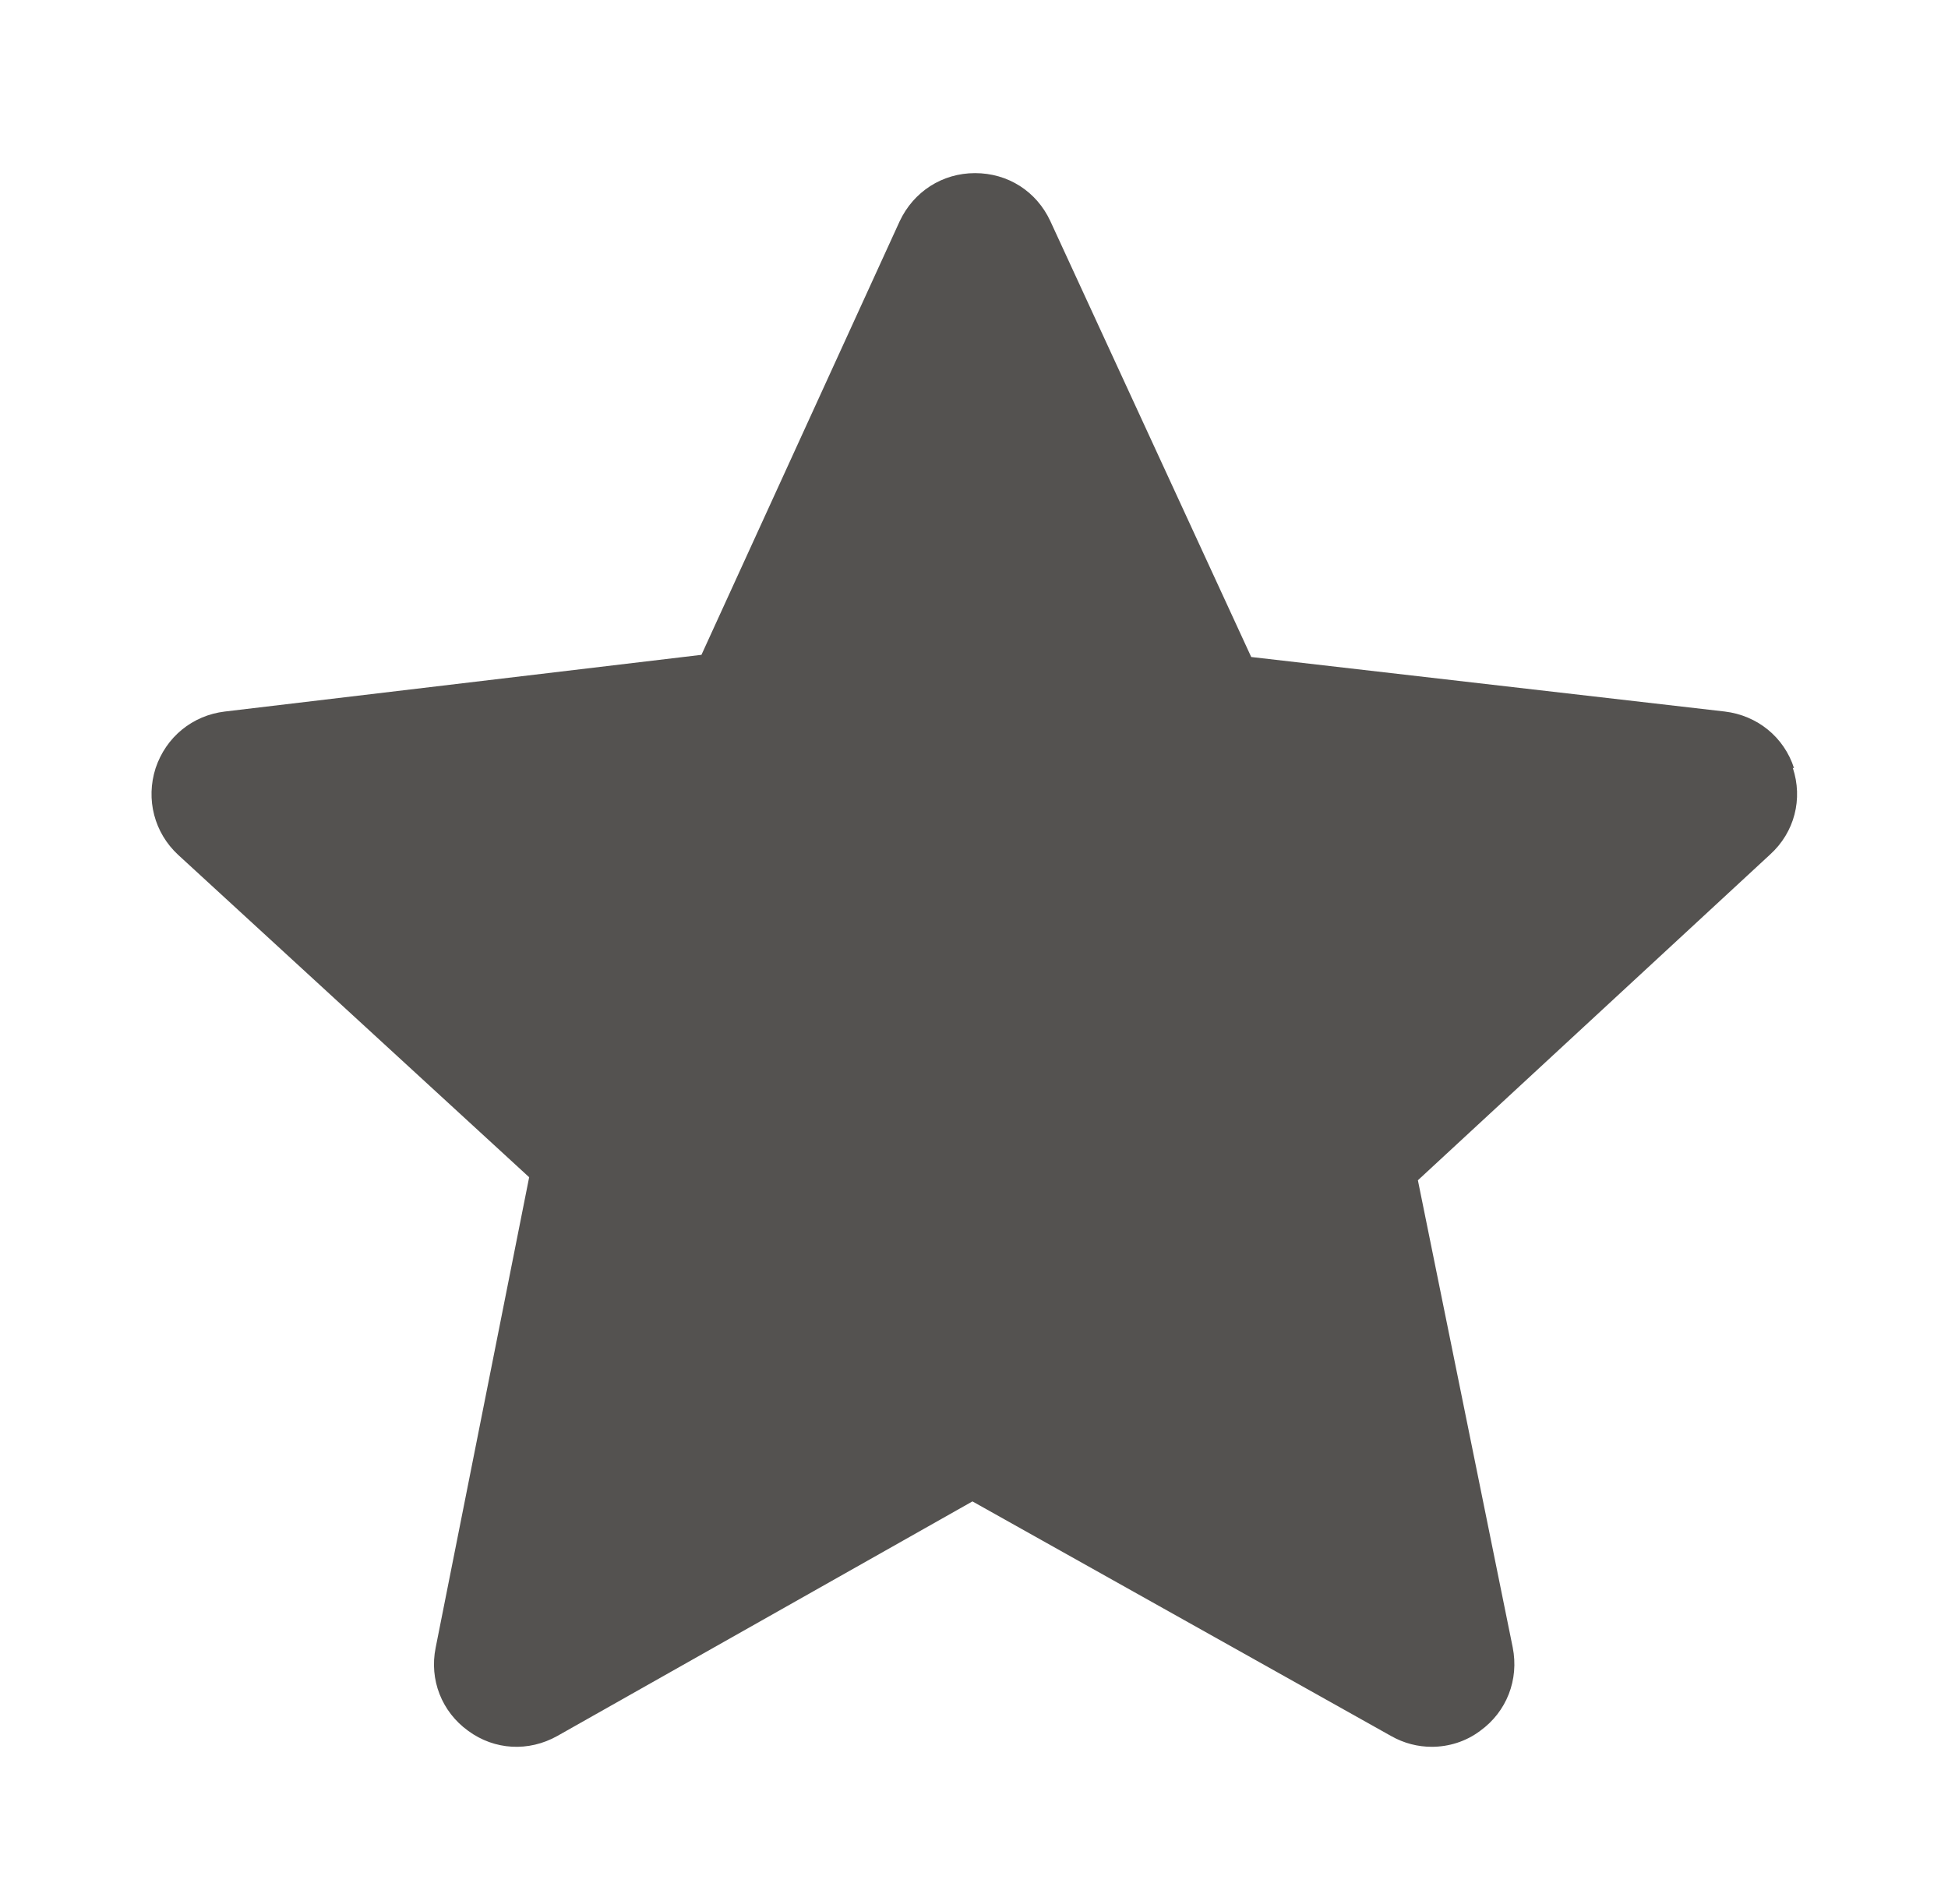 <svg xmlns="http://www.w3.org/2000/svg" width="45" height="44" viewBox="0 0 45 44" fill="none">
<path d="M41.444 17.75C41.214 17.03 40.594 16.53 39.844 16.44L28.904 15.18L24.264 5.11C23.944 4.42 23.284 4 22.524 4C21.764 4 21.104 4.43 20.784 5.11L16.204 15.13L5.194 16.44C4.444 16.53 3.834 17.03 3.594 17.75C3.364 18.47 3.564 19.24 4.114 19.75L12.224 27.2L10.064 38.07C9.914 38.81 10.204 39.55 10.814 39.99C11.424 40.44 12.214 40.48 12.874 40.11L22.464 34.69L32.134 40.11C32.434 40.28 32.754 40.36 33.074 40.36C33.464 40.36 33.864 40.24 34.194 39.99C34.804 39.55 35.094 38.81 34.944 38.06L32.754 27.27L40.894 19.74C41.454 19.23 41.654 18.46 41.414 17.74L41.444 17.75Z" fill="#545250"/>
</svg>